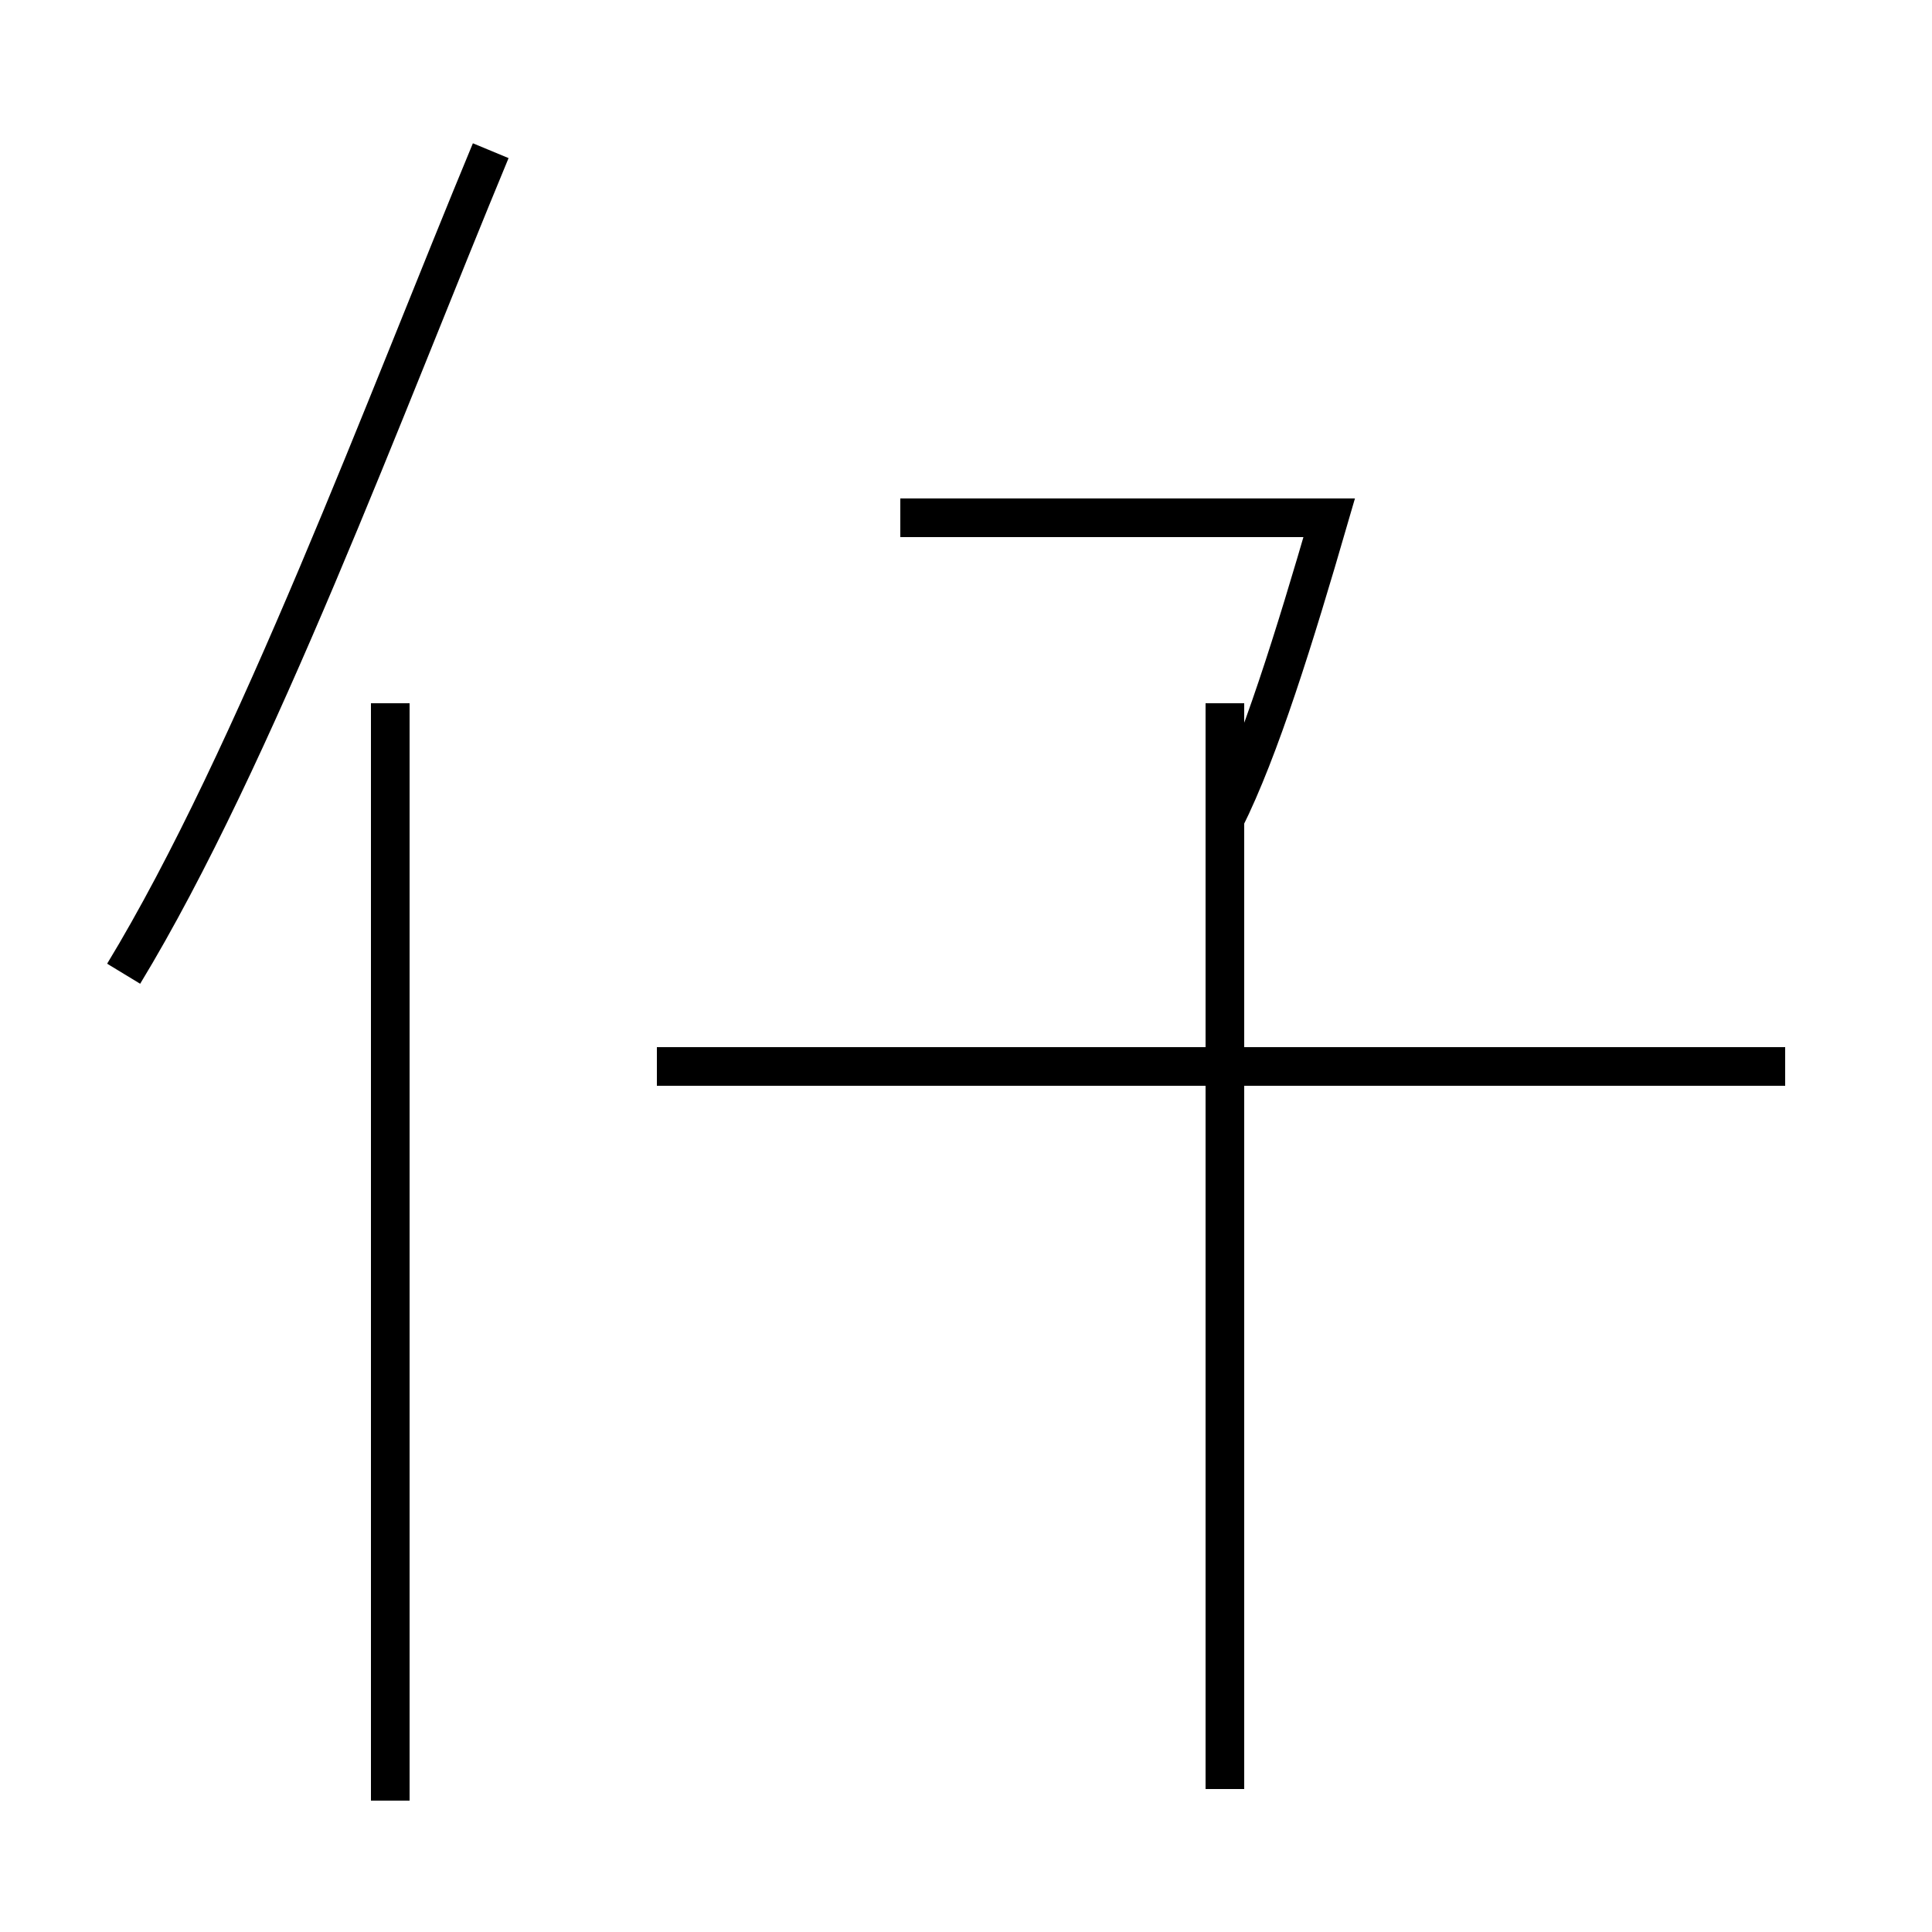 <?xml version='1.0' encoding='utf8'?>
<svg viewBox="0.0 -44.0 50.0 50.0" version="1.1" xmlns="http://www.w3.org/2000/svg">
<rect x="0.0" y="-44.0" width="50.0" height="50.0" fill="#808080" stroke="none"/>
<rect x="-1000" y="-1000" width="2000" height="2000" stroke="white" fill="white"/>
<g style="fill:none; stroke:#000000;  stroke-width:1">
<path d="M 3.2 18.8 C 6.6 24.4 10.0 33.6 12.7 40.1 M 10.1 -2.6 L 10.1 25.8 M 31.7 22.8 C 32.6 24.6 33.5 27.5 34.4 30.6 L 23.3 30.6 M 46.2 16.4 L 17.0 16.4 M 31.7 -2.3 L 31.7 25.8 " transform="scale(1, -1)" />
</g>
</svg>